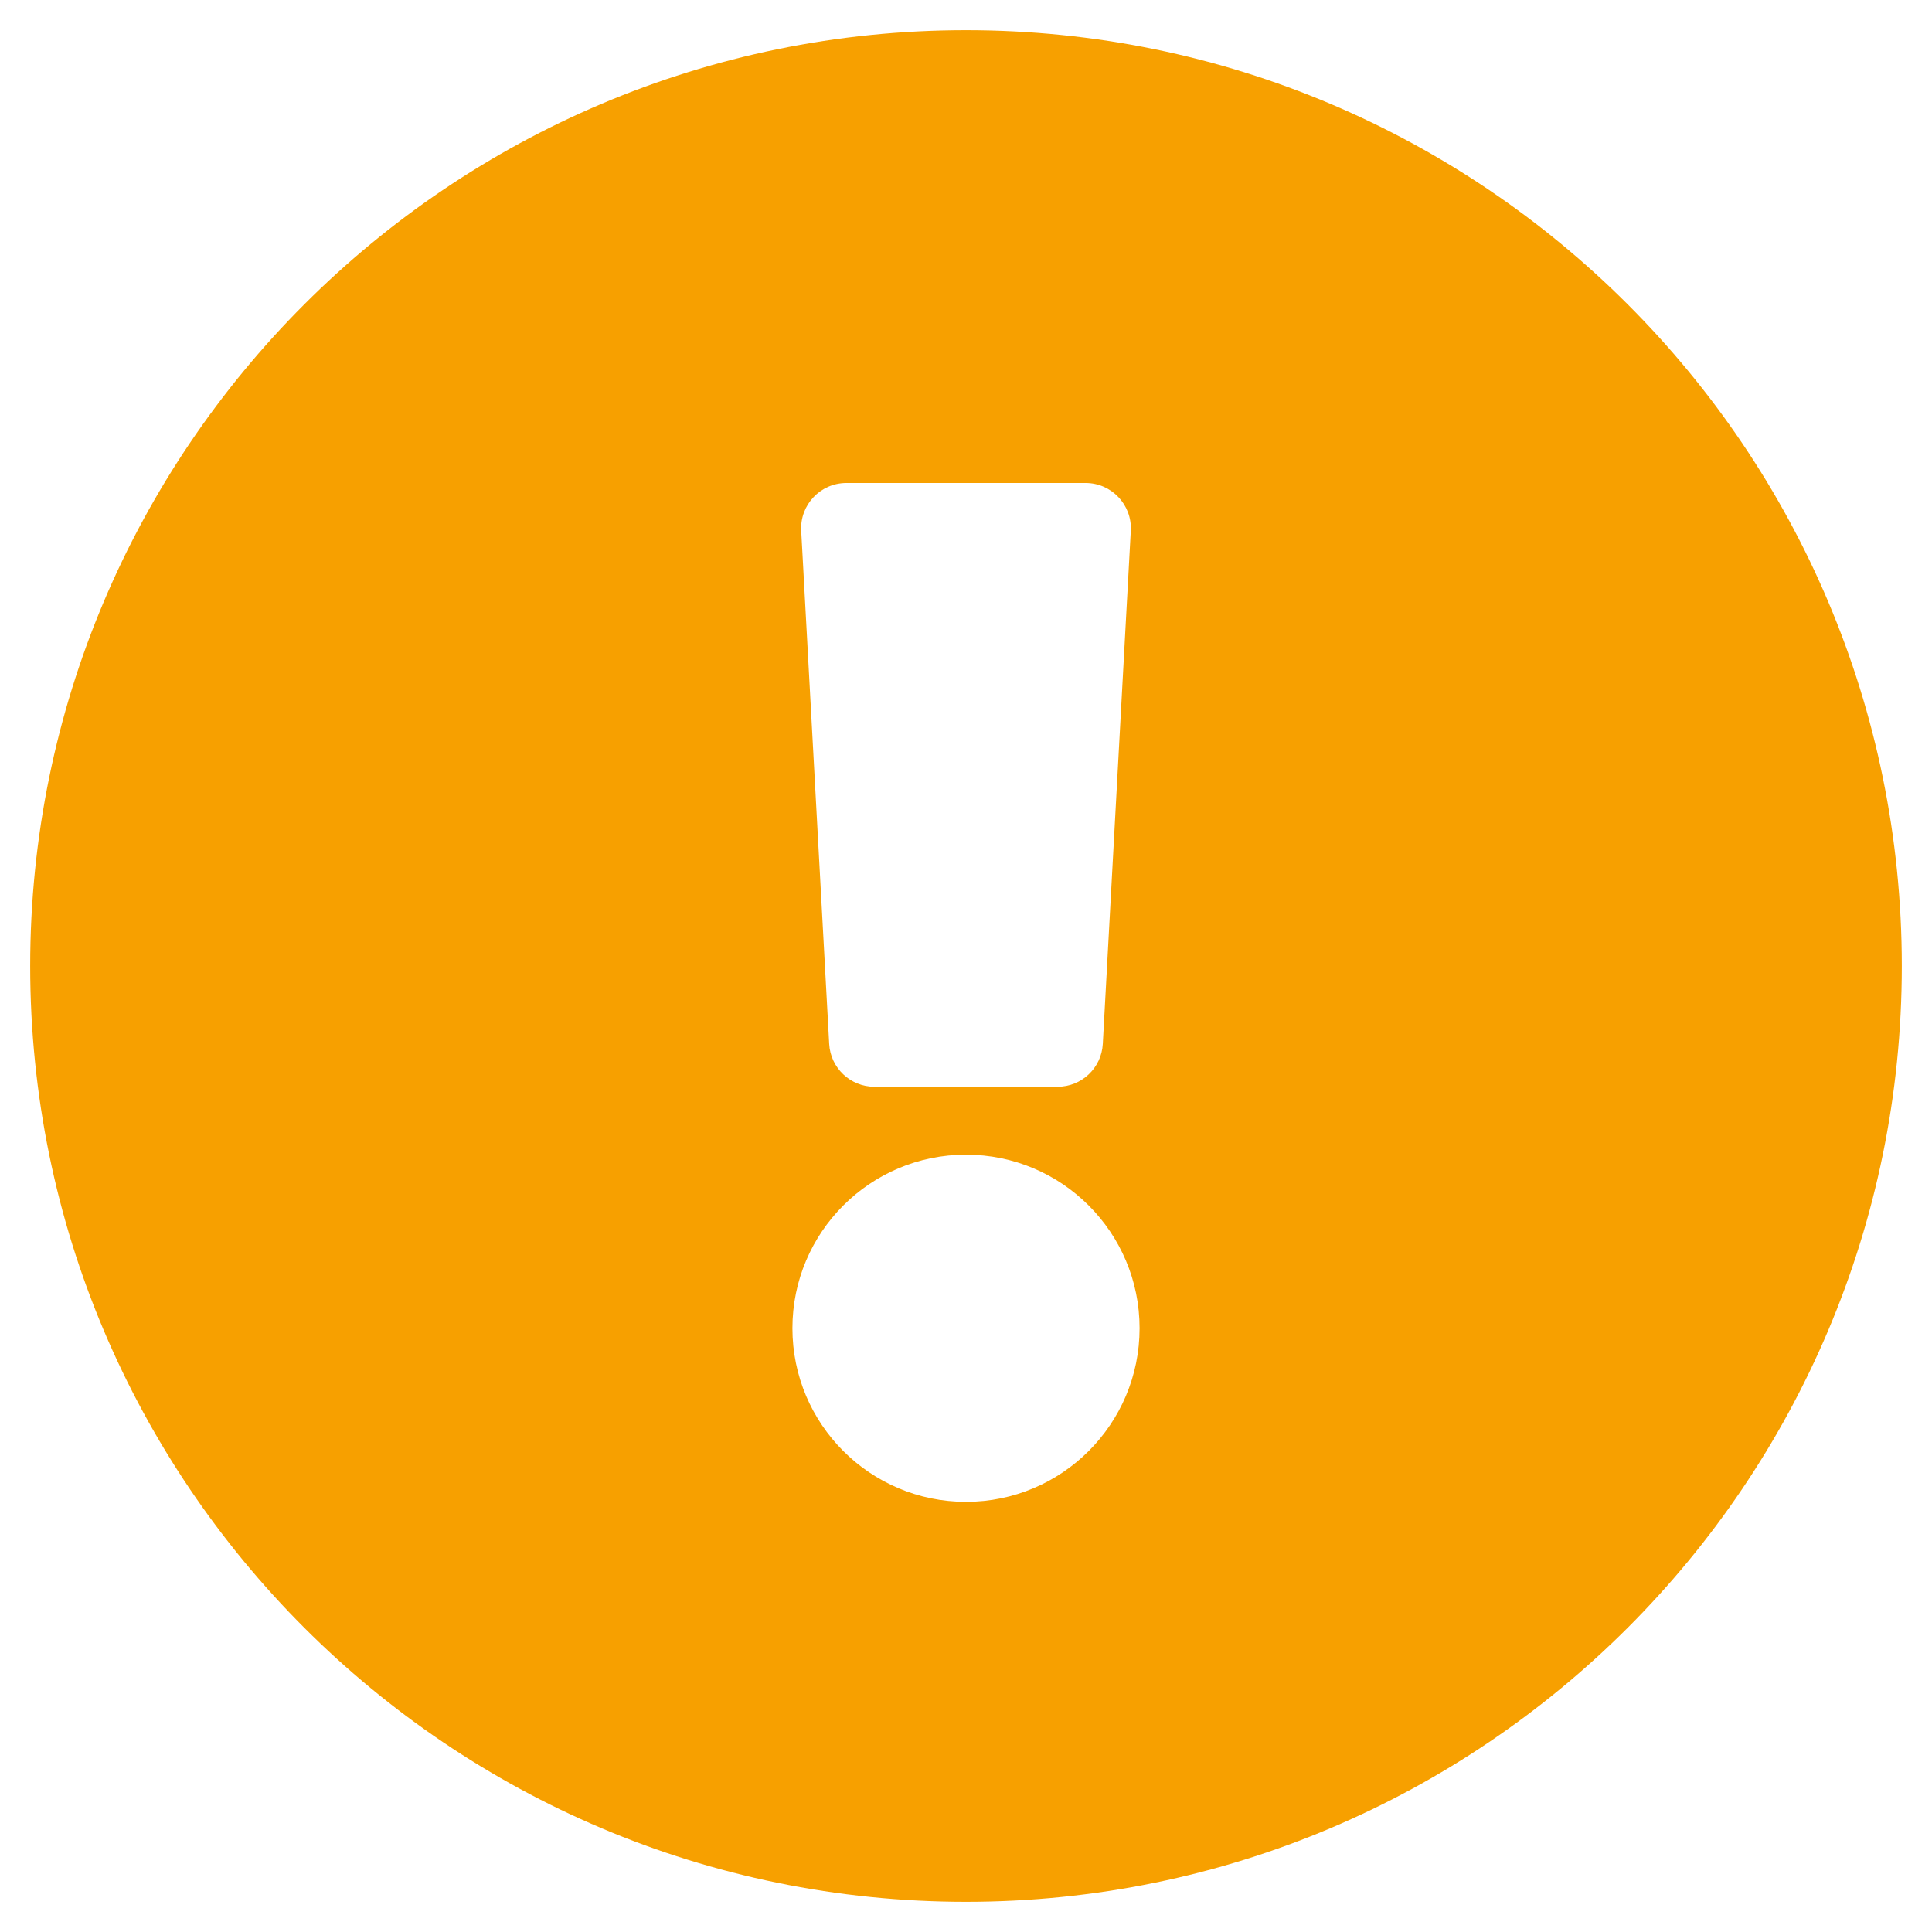 <svg xmlns="http://www.w3.org/2000/svg" viewBox="0 0 512 512">
<path fill="#F7A000" d="M504,256c0,136.997-111.043,248-248,248S8,392.997,8,256C8,119.083,119.043,8,256,8S504,119.083,504,256z
	 M256,306c-25.404,0-46,20.595-46,46s20.596,46,46,46c25.405,0,46-20.595,46-46S281.405,306,256,306z M212.327,140.654l7.418,136
	c0.348,6.363,5.609,11.346,11.982,11.346h48.546c6.373,0,11.635-4.982,11.981-11.346l7.418-136
	c0.375-6.874-5.098-12.654-11.981-12.654h-63.383C217.424,128,211.952,133.78,212.327,140.654z"/>
</svg>
